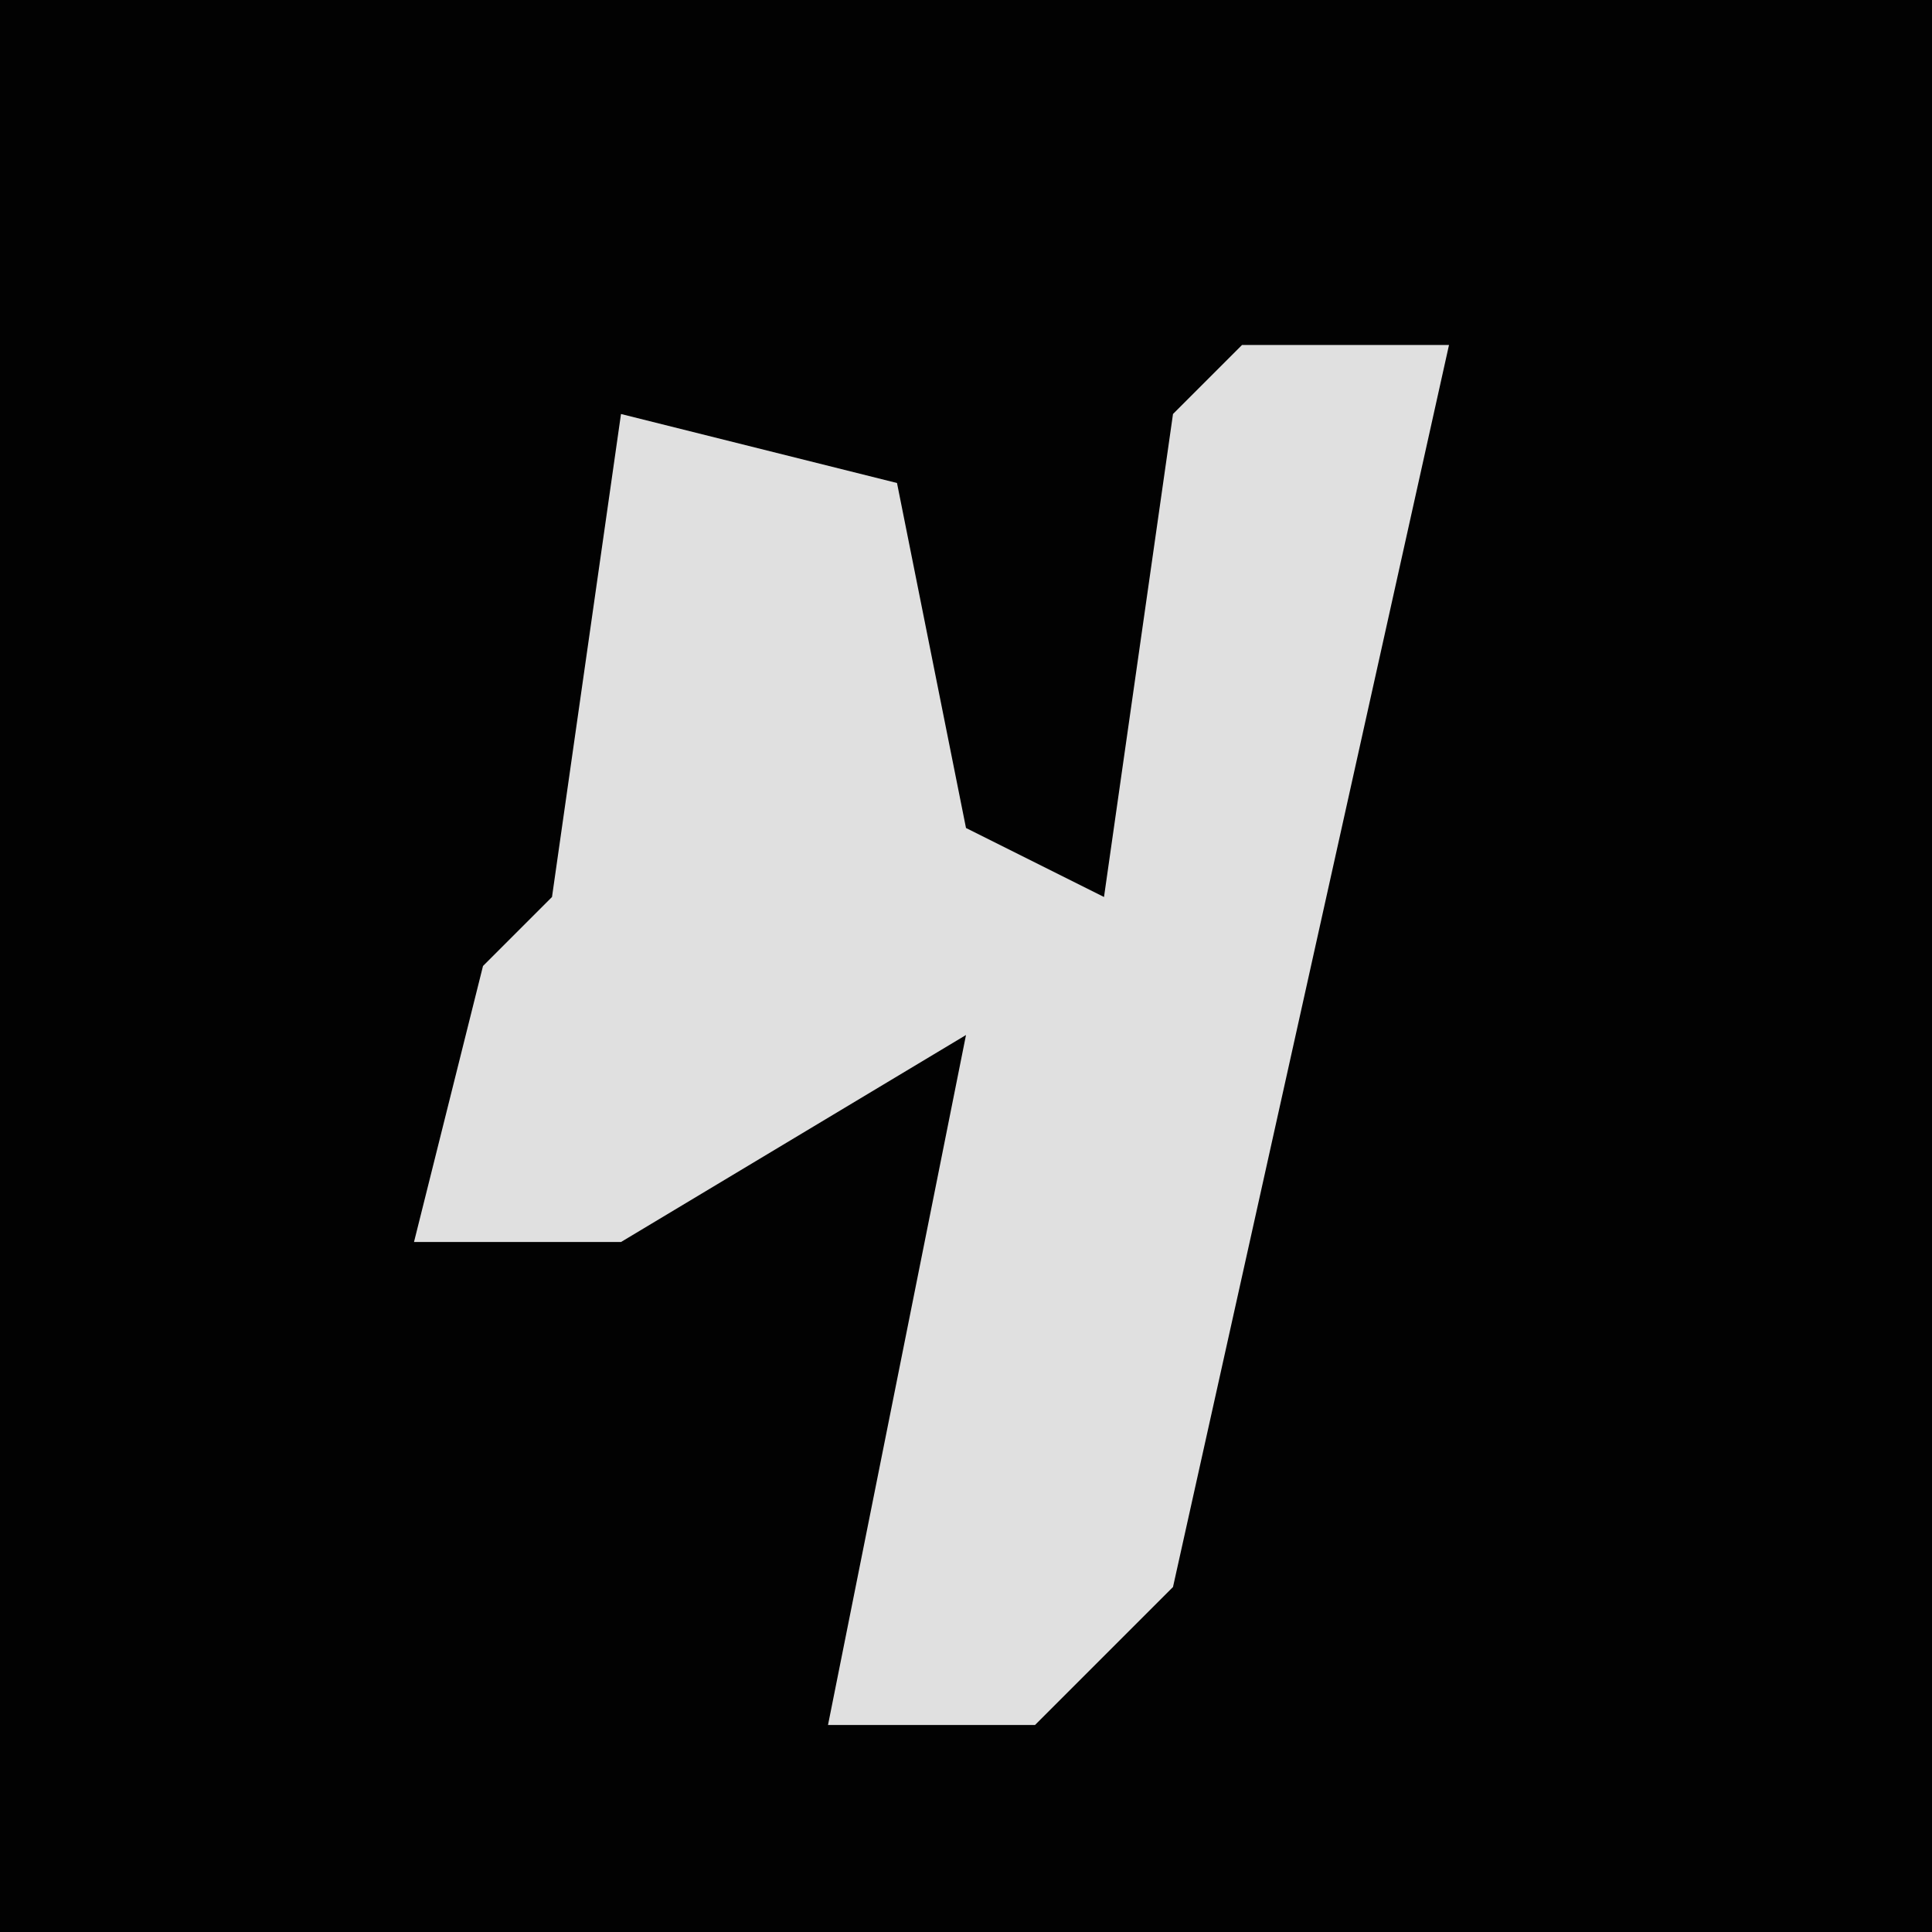 <?xml version="1.0" encoding="UTF-8"?>
<svg version="1.1" xmlns="http://www.w3.org/2000/svg" width="28" height="28">
<path d="M0,0 L28,0 L28,28 L0,28 Z " fill="#020202" transform="translate(0,0)"/>
<path d="M0,0 L3,0 L1,9 L-1,18 L-3,20 L-6,20 L-4,10 L-9,13 L-12,13 L-11,9 L-10,8 L-9,1 L-5,2 L-4,7 L-2,8 L-1,1 Z " fill="#E0E0E0" transform="translate(18,5)"/>
</svg>
